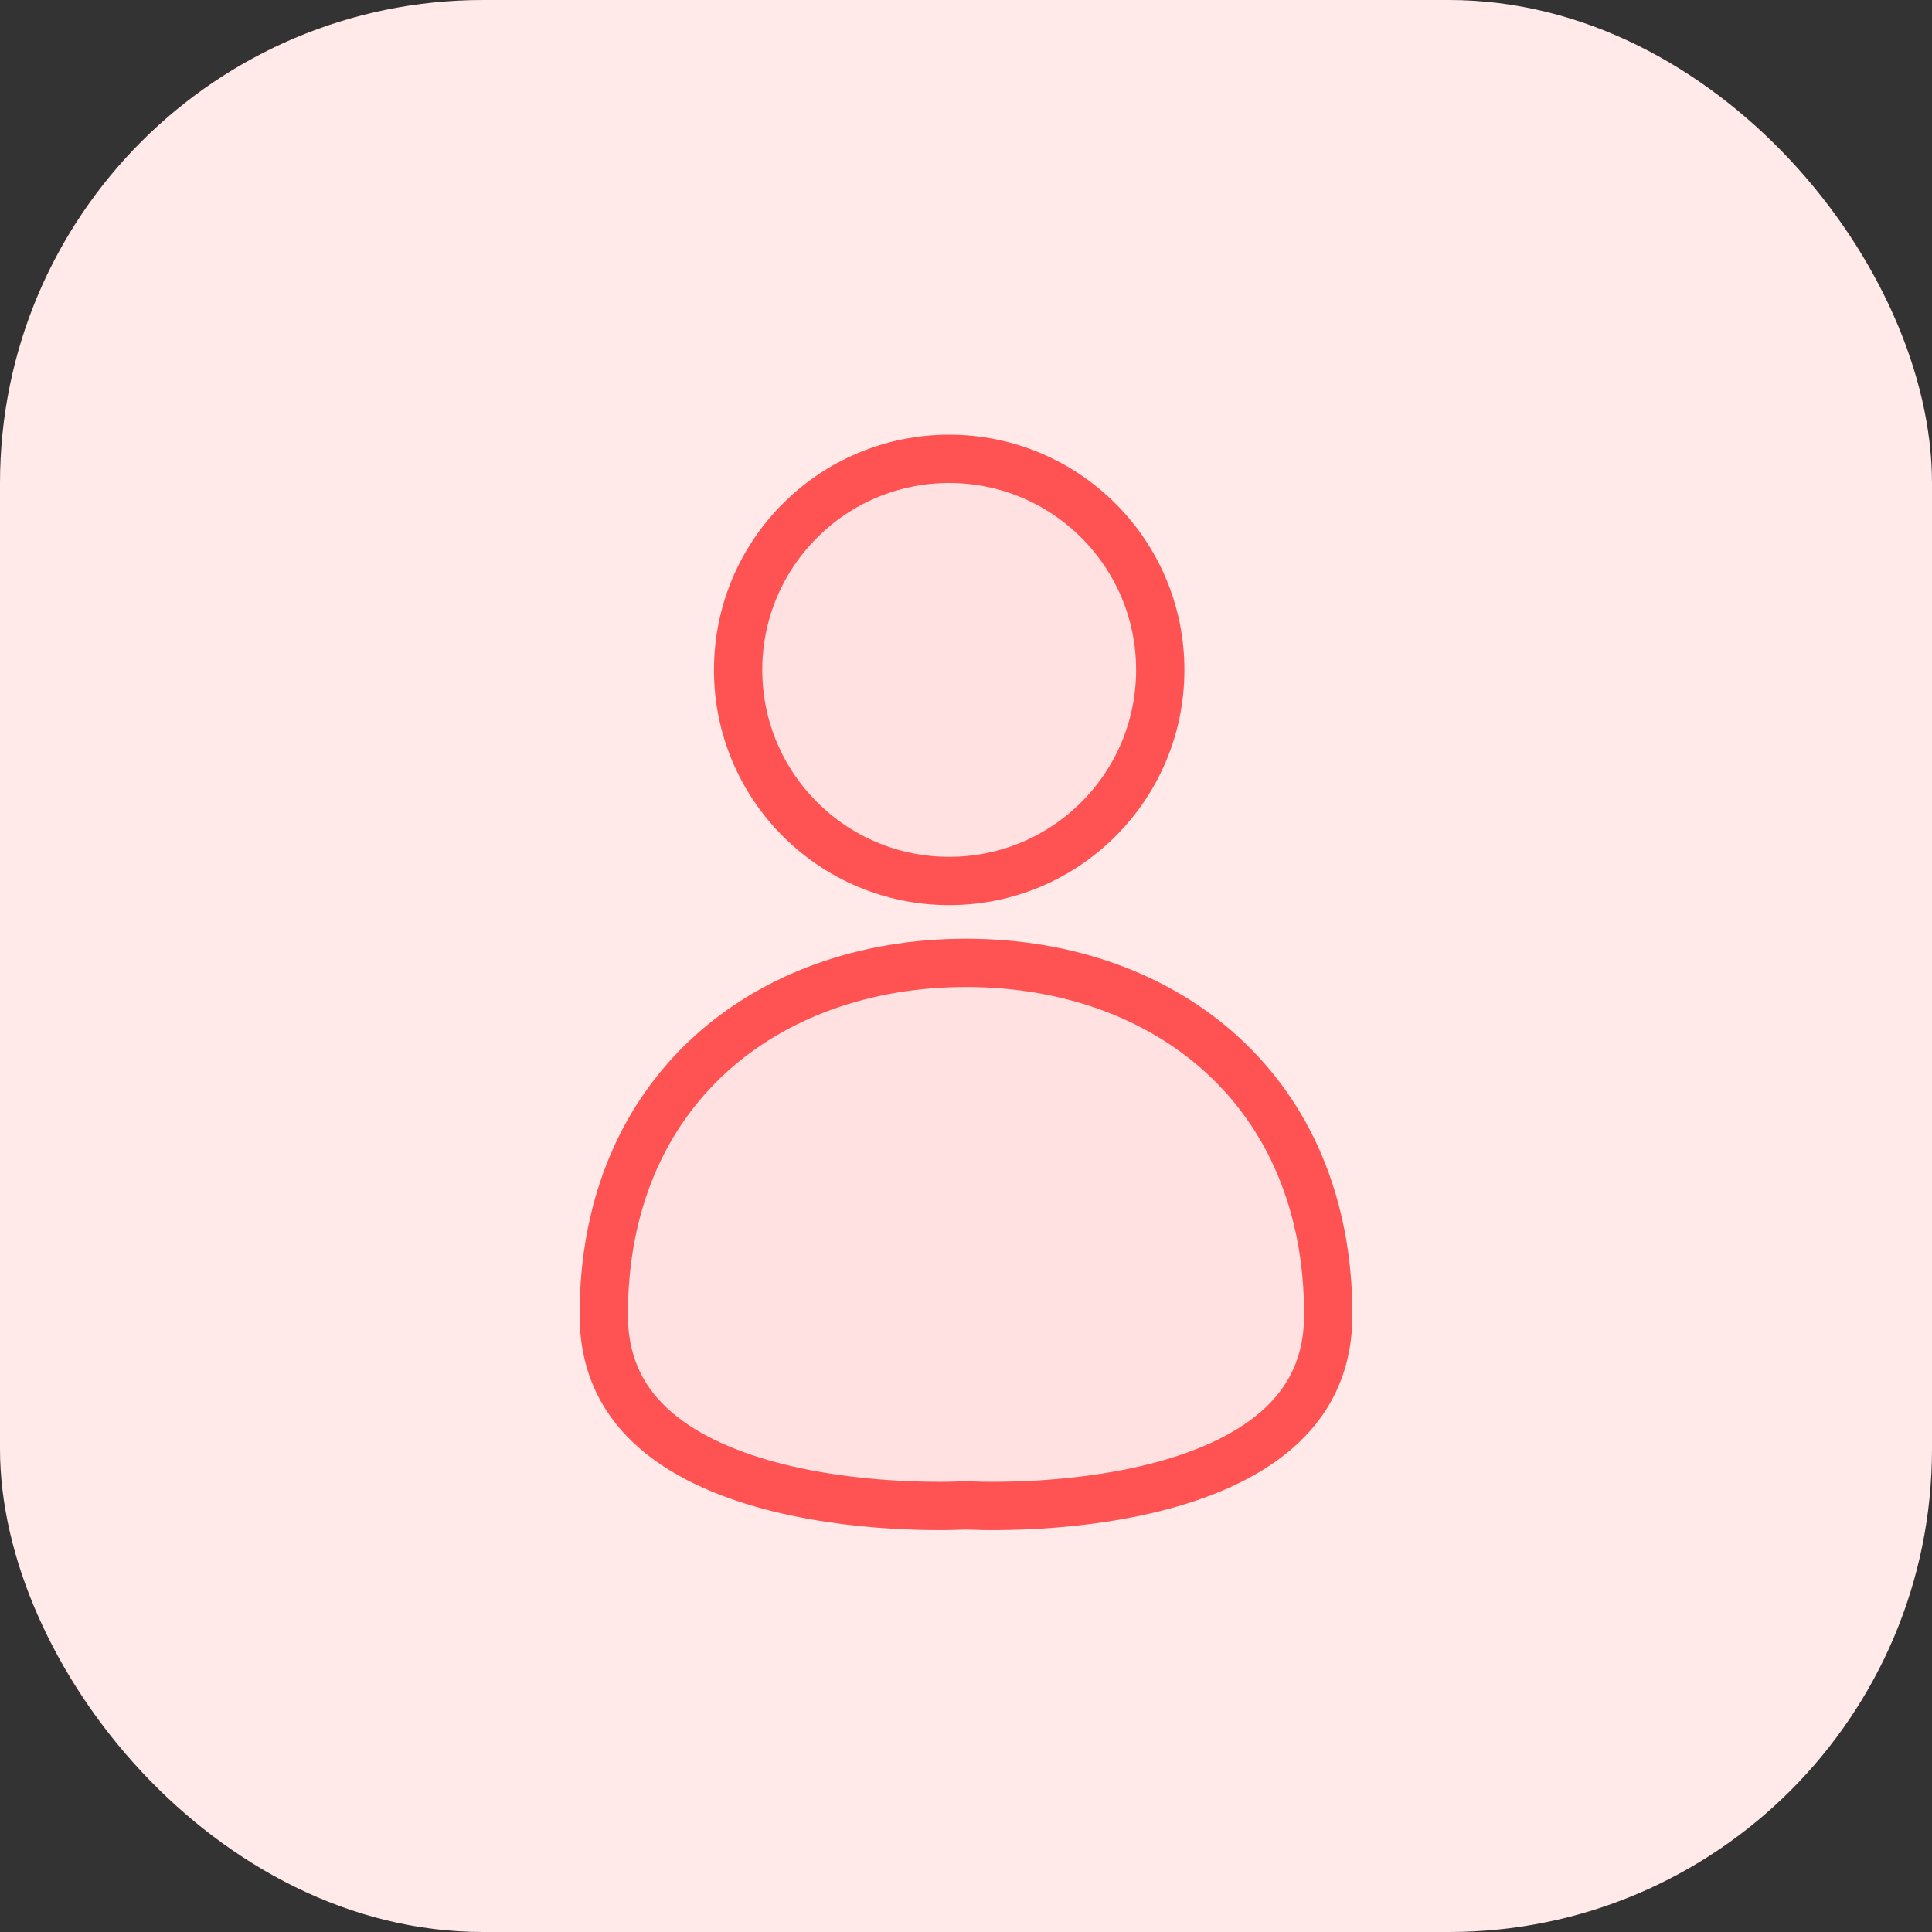 <svg fill="none" height="40" viewBox="0 0 40 40" width="40" xmlns="http://www.w3.org/2000/svg">
    <rect x="0" y="0" width="40" height="40" fill="#333333" stroke="none"/>
    <rect fill="#FFE9E9" height="40" rx="10" width="40" />
    <path
        d="M19.97 31.168L19.97 31.168L19.97 31.168L19.967 31.168L19.952 31.169C19.939 31.169 19.918 31.17 19.891 31.171C19.836 31.173 19.754 31.176 19.648 31.178C19.438 31.181 19.135 31.18 18.771 31.165C18.041 31.134 17.077 31.042 16.12 30.805C15.158 30.566 14.243 30.19 13.577 29.615C12.928 29.054 12.5 28.296 12.5 27.222C12.5 24.89 13.345 23.081 14.682 21.851C16.024 20.616 17.898 19.935 20 19.935C22.102 19.935 23.976 20.616 25.318 21.851C26.655 23.081 27.5 24.89 27.5 27.222C27.5 28.296 27.072 29.054 26.423 29.615C25.757 30.19 24.842 30.566 23.88 30.805C22.923 31.042 21.959 31.134 21.229 31.165C20.865 31.18 20.562 31.181 20.352 31.178C20.246 31.176 20.164 31.173 20.109 31.171C20.082 31.17 20.061 31.169 20.048 31.169L20.033 31.168L20.03 31.168L20.03 31.168L20.03 31.168L20.03 31.168L20 31.166L19.97 31.168L19.97 31.168Z"
        fill="#FFE1E1" stroke="#FF5353" />
    <circle cx="19.652" cy="13.87" fill="#FFE1E1" r="4.37" stroke="#FF5353" />
</svg>

